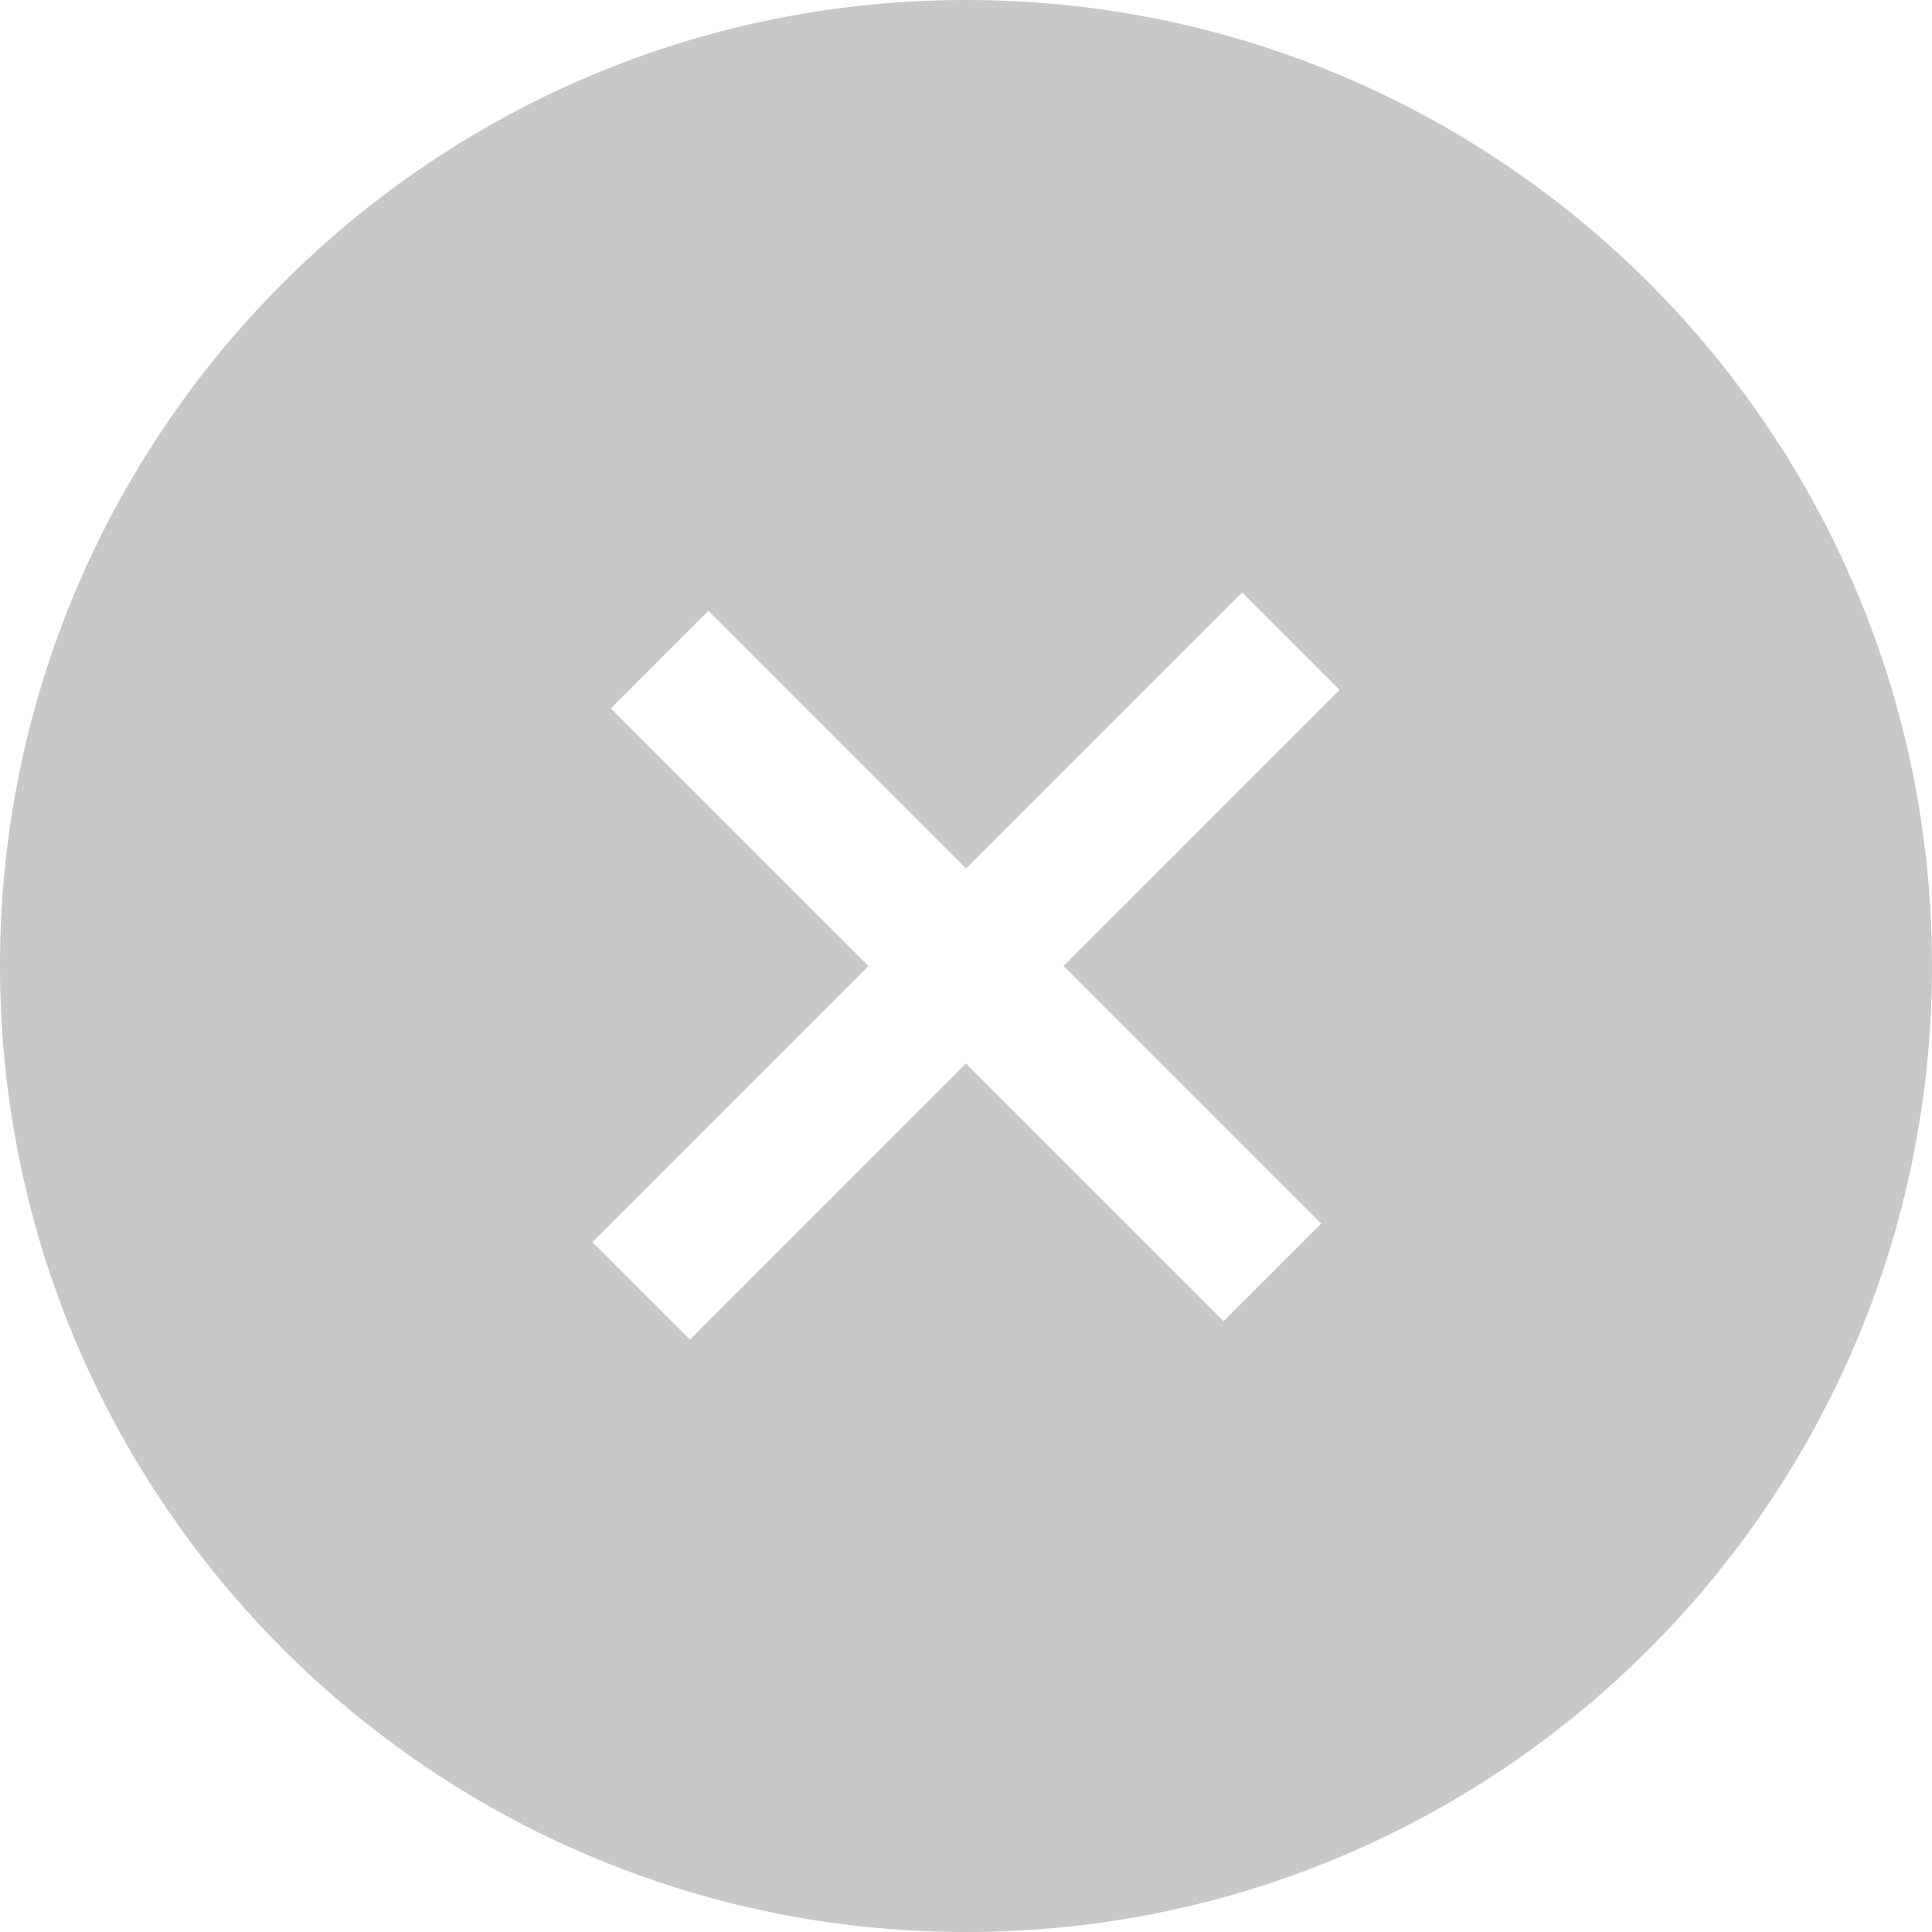 <?xml version="1.0" encoding="UTF-8"?>
<svg width="16px" height="16px" viewBox="0 0 16 16" version="1.1" xmlns="http://www.w3.org/2000/svg" xmlns:xlink="http://www.w3.org/1999/xlink">
    <!-- Generator: Sketch 55.2 (78181) - https://sketchapp.com -->
    <title>Artboard</title>
    <desc>Created with Sketch.</desc>
    <g id="Artboard" stroke="none" stroke-width="1" fill="none" fill-rule="evenodd">
        <path d="M8,16 C3.582,16 0,12.418 0,8 C0,3.582 3.582,0 8,0 C12.418,0 16,3.582 16,8 C16,12.418 12.418,16 8,16 Z M8,7.192 L5.867,5.059 L5.059,5.867 L7.192,8 L4.906,10.286 L5.714,11.094 L8,8.808 L10.133,10.941 L10.941,10.133 L8.808,8 L11.094,5.714 L10.286,4.906 L8,7.192 Z" id="Combined-Shape" fill="#C9C8C8"></path>
    </g>
</svg>